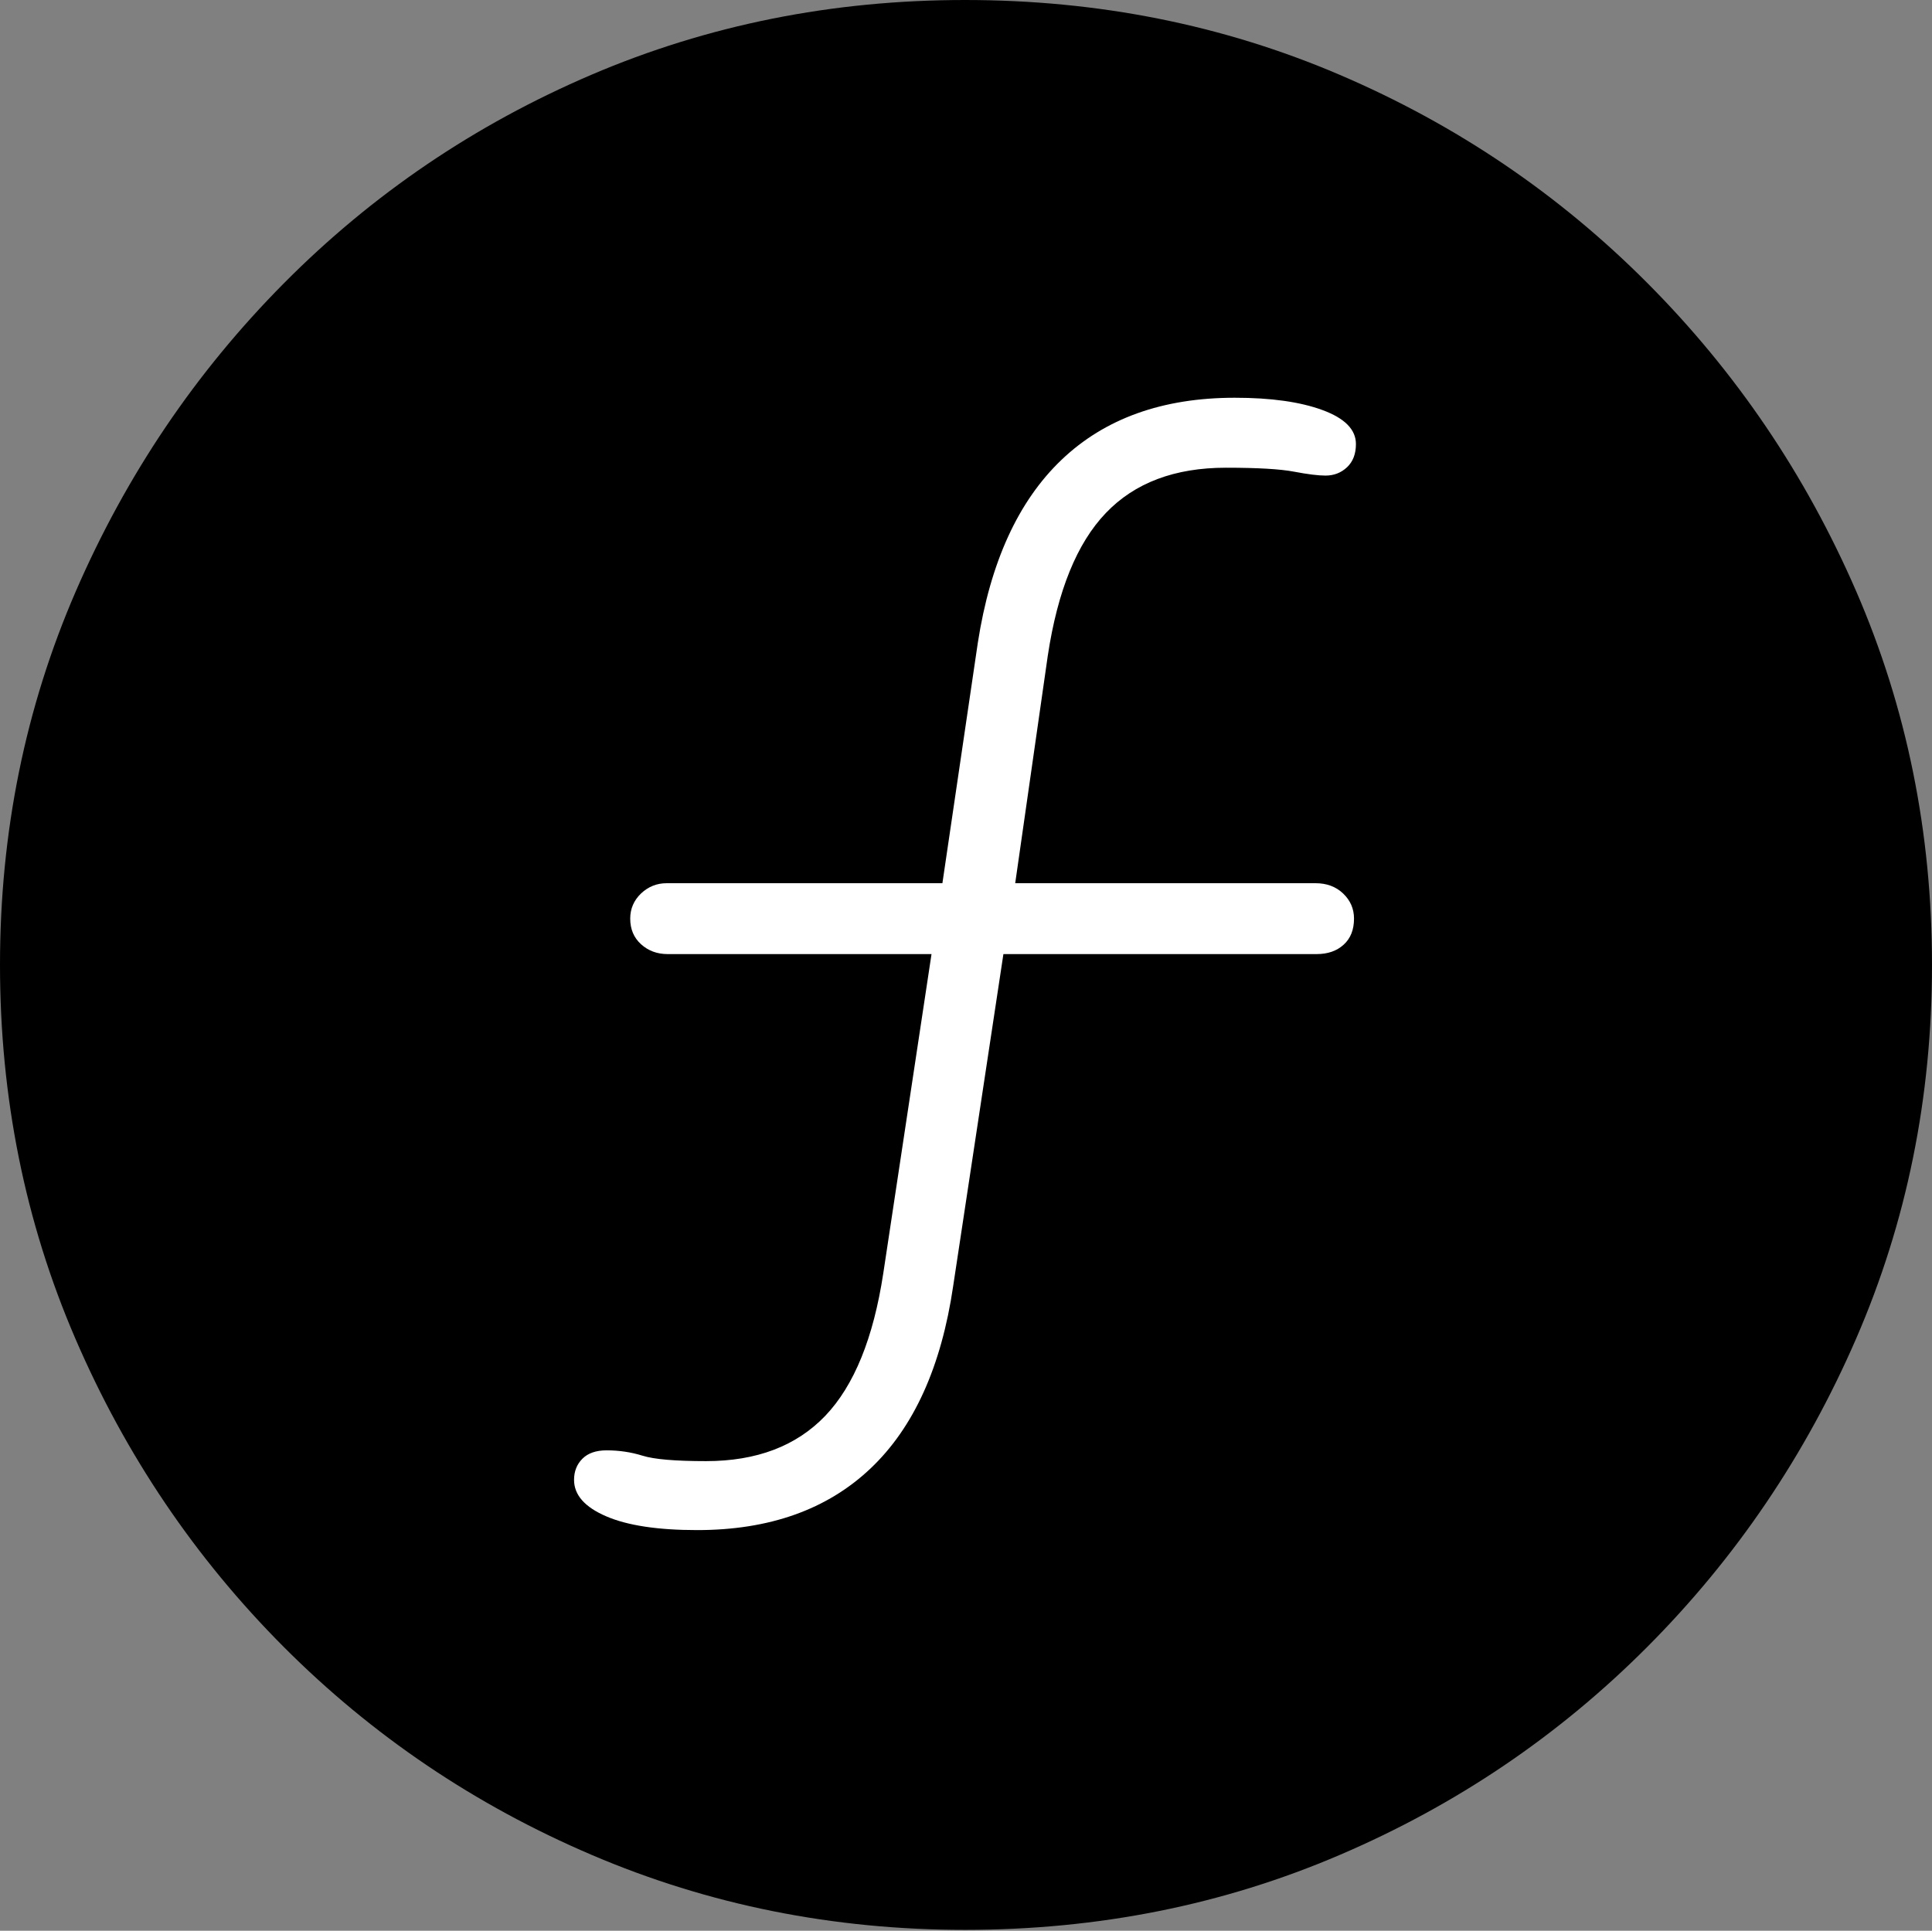 <?xml version="1.0" encoding="UTF-8"?>
<!--Generator: Apple Native CoreSVG 175-->
<!DOCTYPE svg
PUBLIC "-//W3C//DTD SVG 1.1//EN"
       "http://www.w3.org/Graphics/SVG/1.1/DTD/svg11.dtd">
<svg version="1.1" xmlns="http://www.w3.org/2000/svg" xmlns:xlink="http://www.w3.org/1999/xlink" width="19.16" height="19.15">
 <rect width="100%" height="100%" fill="#808080" stroke="none"/>
 <g>
  <rect height="19.15" opacity="0" width="19.16" x="0" y="0"/>
  <path d="M9.57 19.141Q11.553 19.141 13.286 18.398Q15.02 17.656 16.338 16.333Q17.656 15.01 18.408 13.276Q19.16 11.543 19.16 9.57Q19.16 7.598 18.408 5.864Q17.656 4.131 16.338 2.808Q15.02 1.484 13.286 0.742Q11.553 0 9.57 0Q7.598 0 5.864 0.742Q4.131 1.484 2.817 2.808Q1.504 4.131 0.752 5.864Q0 7.598 0 9.57Q0 11.543 0.747 13.276Q1.494 15.01 2.812 16.333Q4.131 17.656 5.869 18.398Q7.607 19.141 9.57 19.141Z" fill="#000000"/>
  <path d="M5.693 14.678Q5.693 14.551 5.776 14.468Q5.859 14.385 6.016 14.385Q6.201 14.385 6.372 14.438Q6.543 14.492 7.002 14.492Q7.754 14.492 8.184 14.043Q8.613 13.594 8.76 12.627L9.238 9.463L6.621 9.463Q6.465 9.463 6.357 9.365Q6.25 9.268 6.25 9.111Q6.25 8.965 6.357 8.862Q6.465 8.76 6.611 8.76L9.346 8.76L9.697 6.377Q9.883 5.176 10.527 4.561Q11.172 3.945 12.246 3.945Q12.783 3.945 13.115 4.067Q13.447 4.189 13.447 4.404Q13.447 4.551 13.359 4.634Q13.271 4.717 13.145 4.717Q13.037 4.717 12.832 4.678Q12.627 4.639 12.158 4.639Q11.396 4.639 10.967 5.088Q10.537 5.537 10.391 6.504L10.068 8.76L13.047 8.76Q13.213 8.76 13.32 8.862Q13.428 8.965 13.428 9.111Q13.428 9.277 13.325 9.37Q13.223 9.463 13.057 9.463L9.951 9.463L9.453 12.754Q9.277 13.955 8.633 14.565Q7.988 15.176 6.914 15.176Q6.328 15.176 6.011 15.039Q5.693 14.902 5.693 14.678Z" fill="#ffffff"/>
 </g>
</svg>
